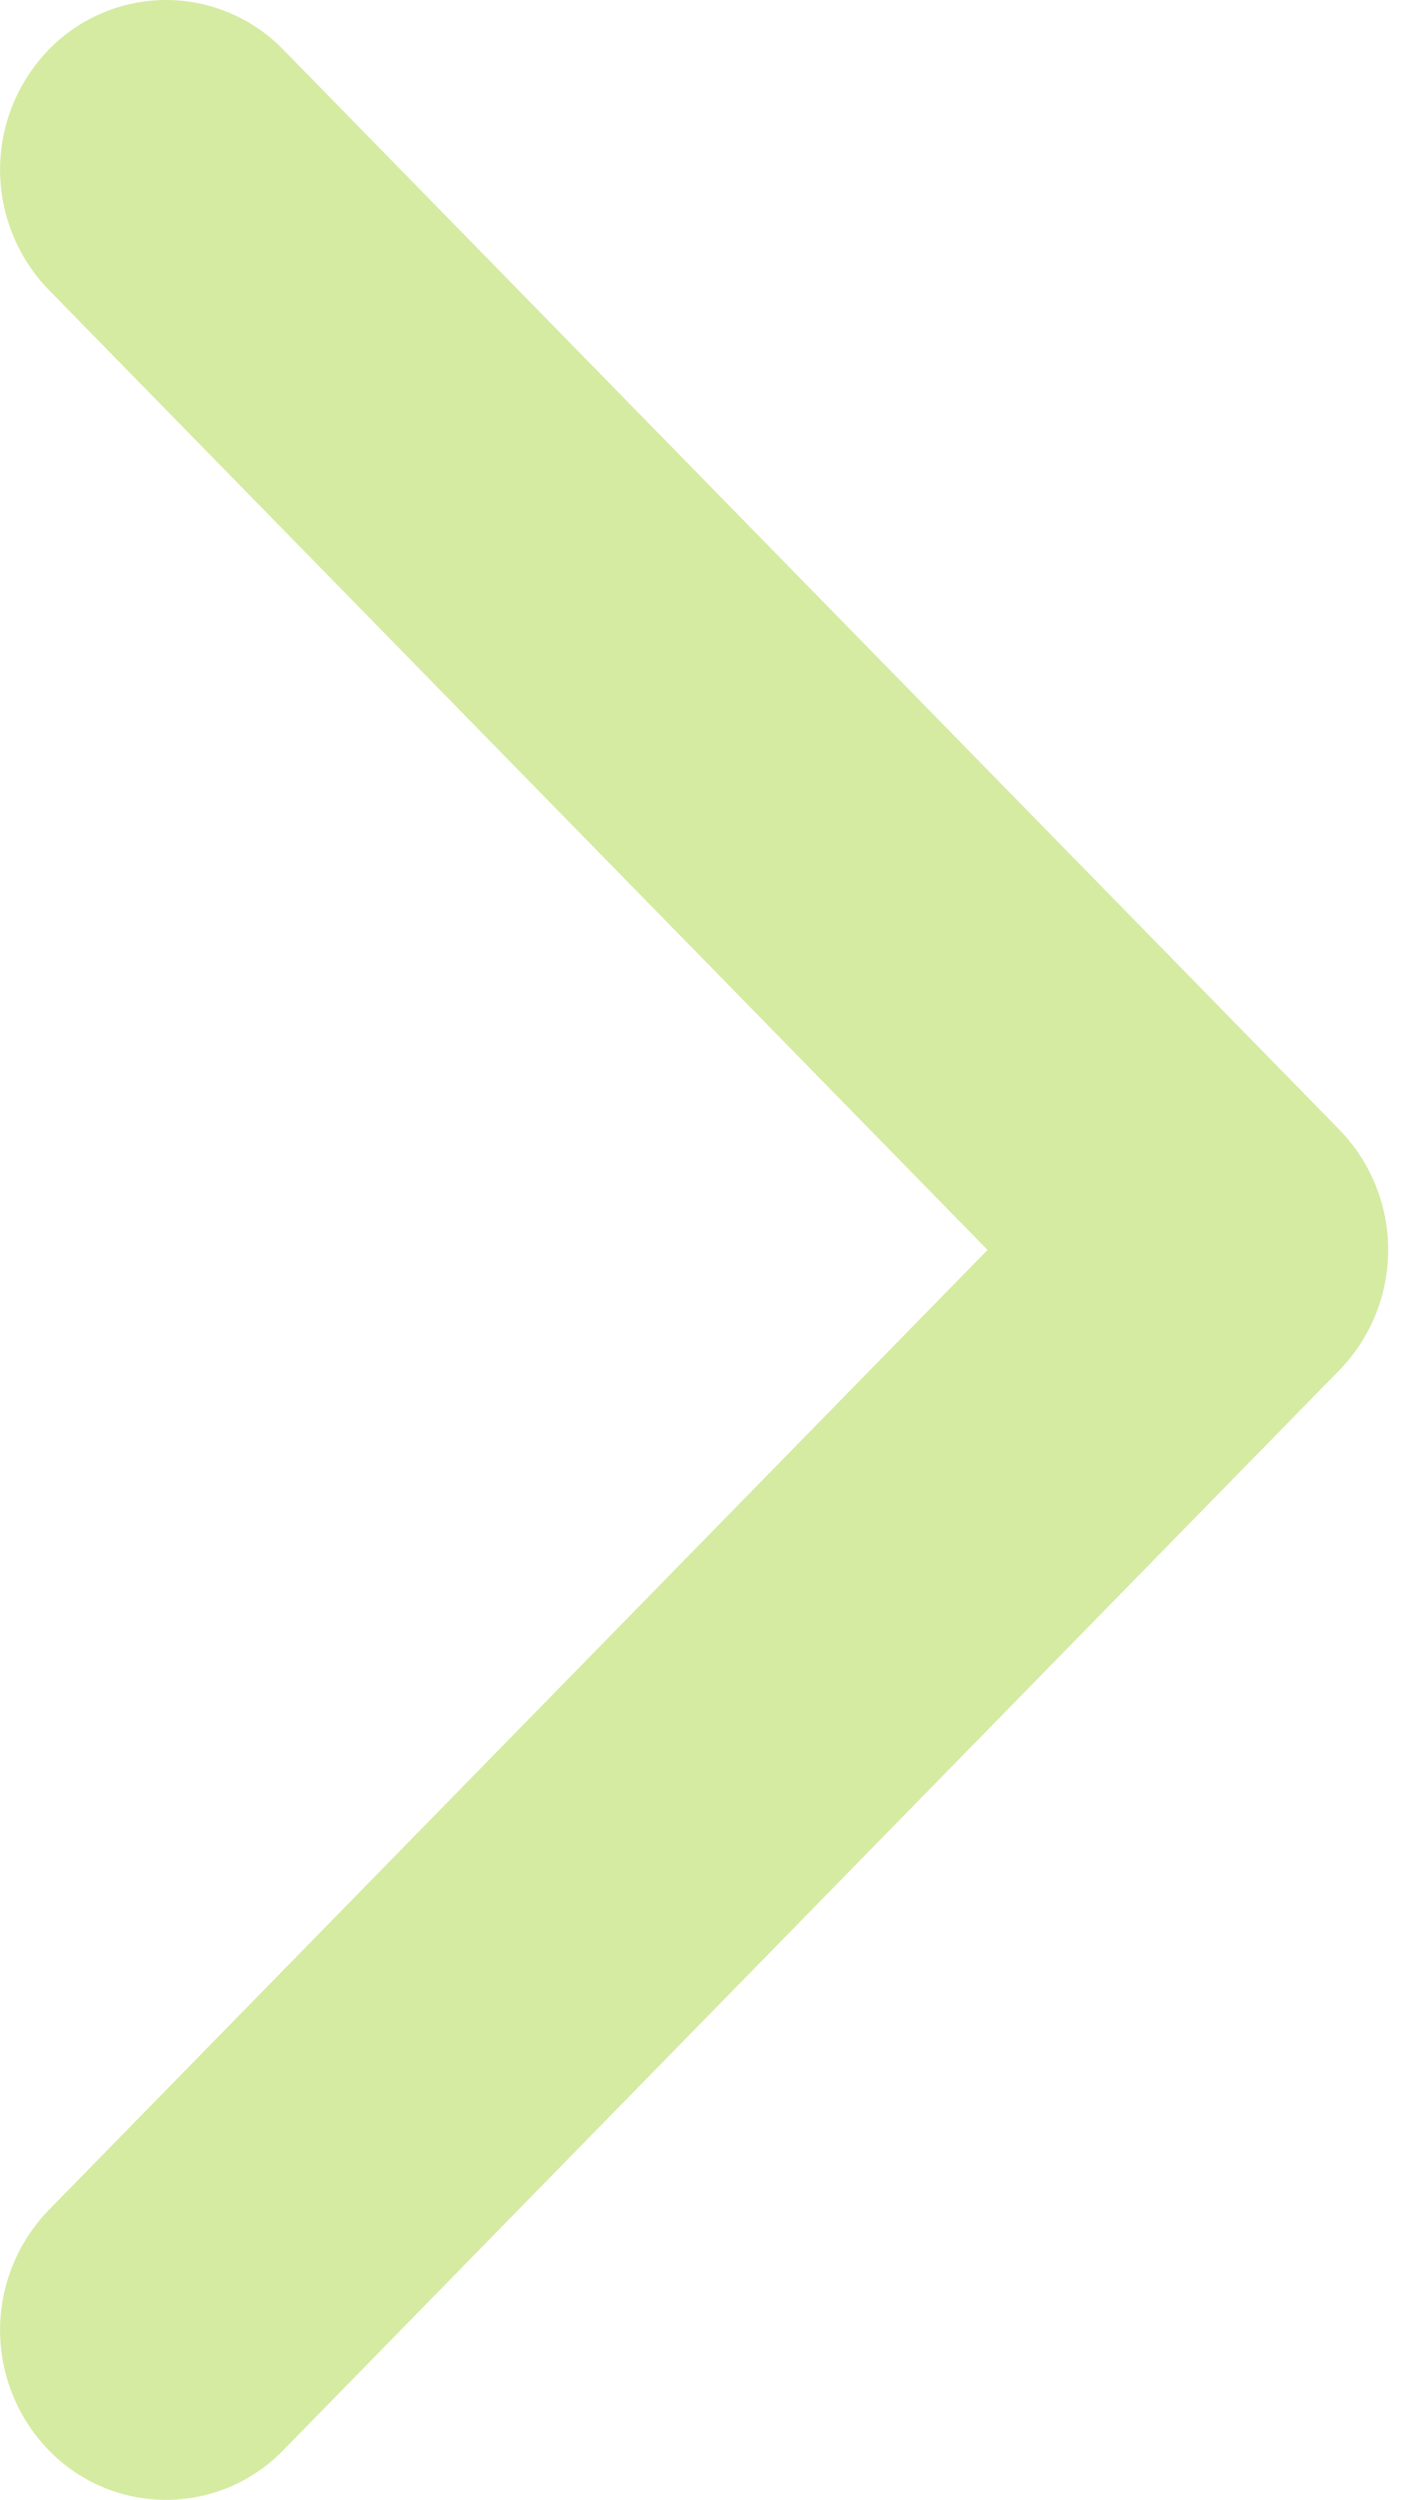 <svg width="17" height="30" viewBox="0 0 17 30" fill="none" xmlns="http://www.w3.org/2000/svg">
<path fill-rule="evenodd" clip-rule="evenodd" d="M3.402 0.597L16.083 13.56C16.457 13.946 16.666 14.463 16.666 15C16.666 15.538 16.457 16.054 16.083 16.44L3.402 29.403C3.219 29.592 3 29.742 2.758 29.845C2.516 29.947 2.256 30 1.993 30C1.73 30 1.47 29.947 1.228 29.845C0.986 29.742 0.767 29.592 0.584 29.403C0.21 29.017 0.001 28.501 0.001 27.963C0.001 27.426 0.21 26.909 0.584 26.523L11.856 15L0.584 3.477C0.21 3.091 0.001 2.575 0.001 2.037C0.001 1.5 0.21 0.983 0.584 0.597C0.767 0.408 0.986 0.258 1.228 0.156C1.47 0.053 1.73 0 1.993 0C2.256 0 2.516 0.053 2.758 0.156C3 0.258 3.219 0.408 3.402 0.597V0.597Z" fill="#D5EBA2"/>
</svg>
